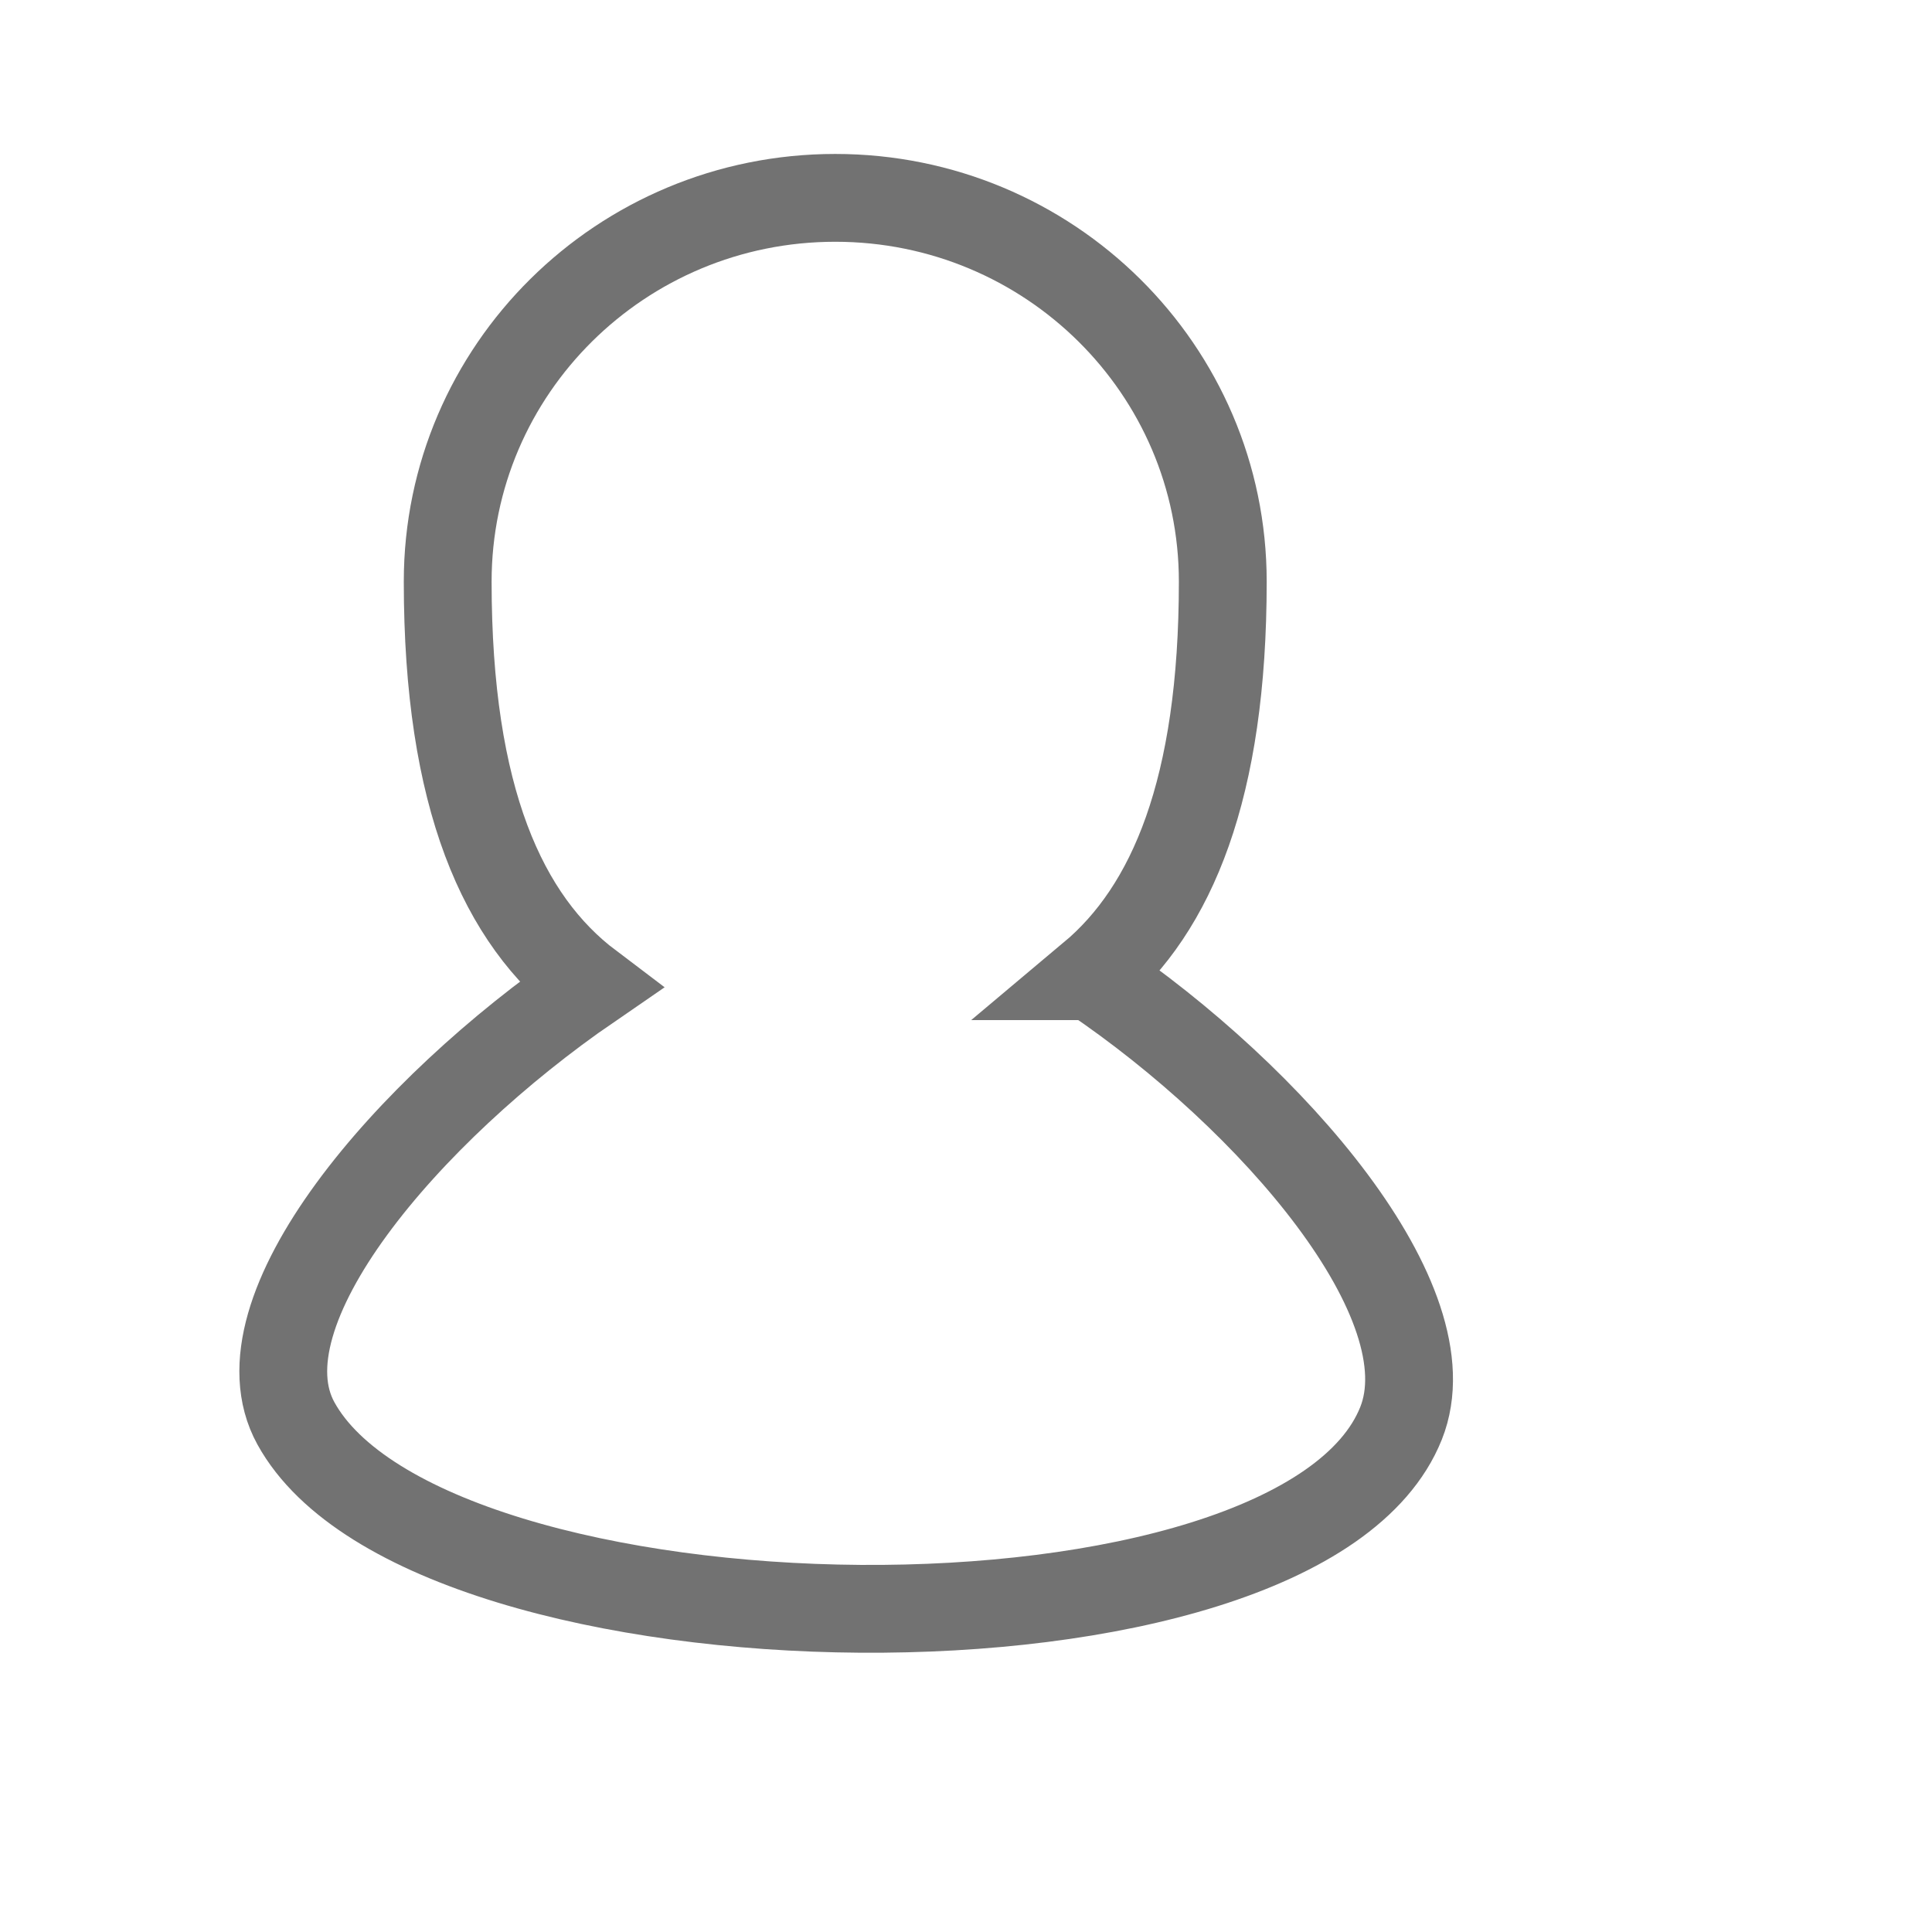 <svg width="22" height="22" viewBox="0 0 22 22" xmlns="http://www.w3.org/2000/svg"><title>login</title><path d="M12.433 11.116c.913-.766 1.491-2.134 1.491-4.493 0-2.414-1.976-4.37-4.413-4.37-2.437 0-4.413 1.956-4.413 4.37 0 2.467.63 3.856 1.615 4.6-2.068 1.42-4.043 3.711-3.344 4.984 1.504 2.736 11.429 2.898 12.585 0 .548-1.374-1.464-3.702-3.52-5.091z" stroke="#727272" fill="none"/></svg>